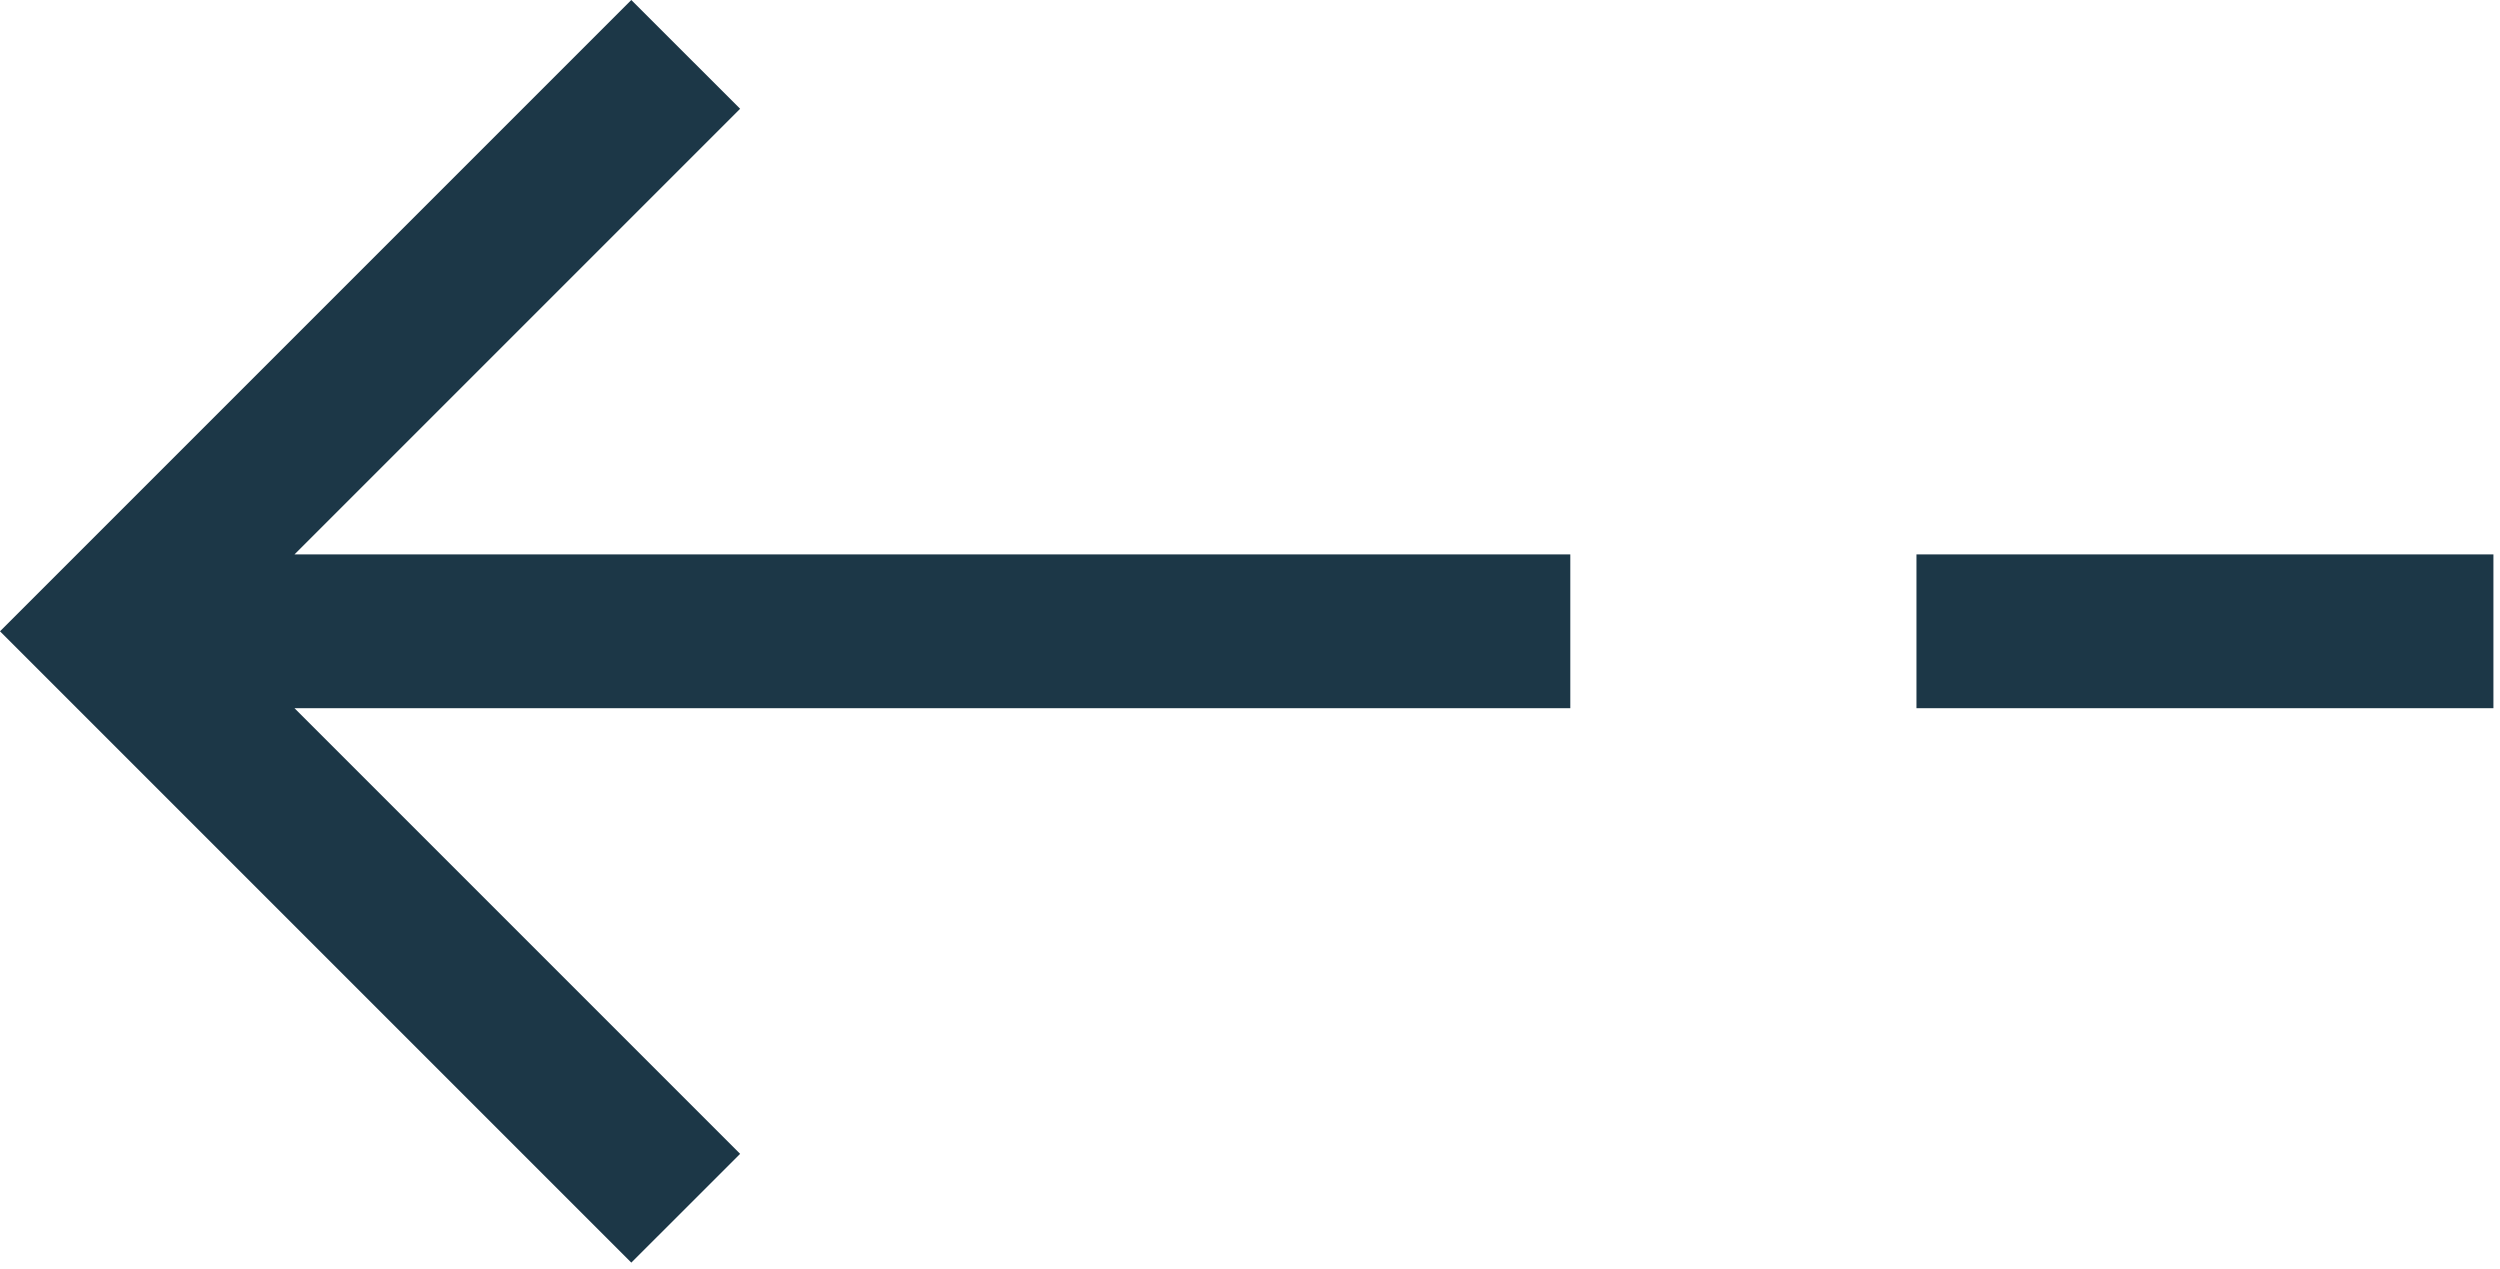 <svg width="65" height="33" viewBox="0 0 65 33" fill="none" xmlns="http://www.w3.org/2000/svg">
<path fill-rule="evenodd" clip-rule="evenodd" d="M7.657 14.414L19.243 2.828L16.414 0L0 16.414L16.414 32.828L19.243 30L7.657 18.414H40.828V14.414H7.657ZM64.829 18.414L49.828 18.414V14.414L64.829 14.414V18.414Z" fill="#1C3747"/>
</svg>
